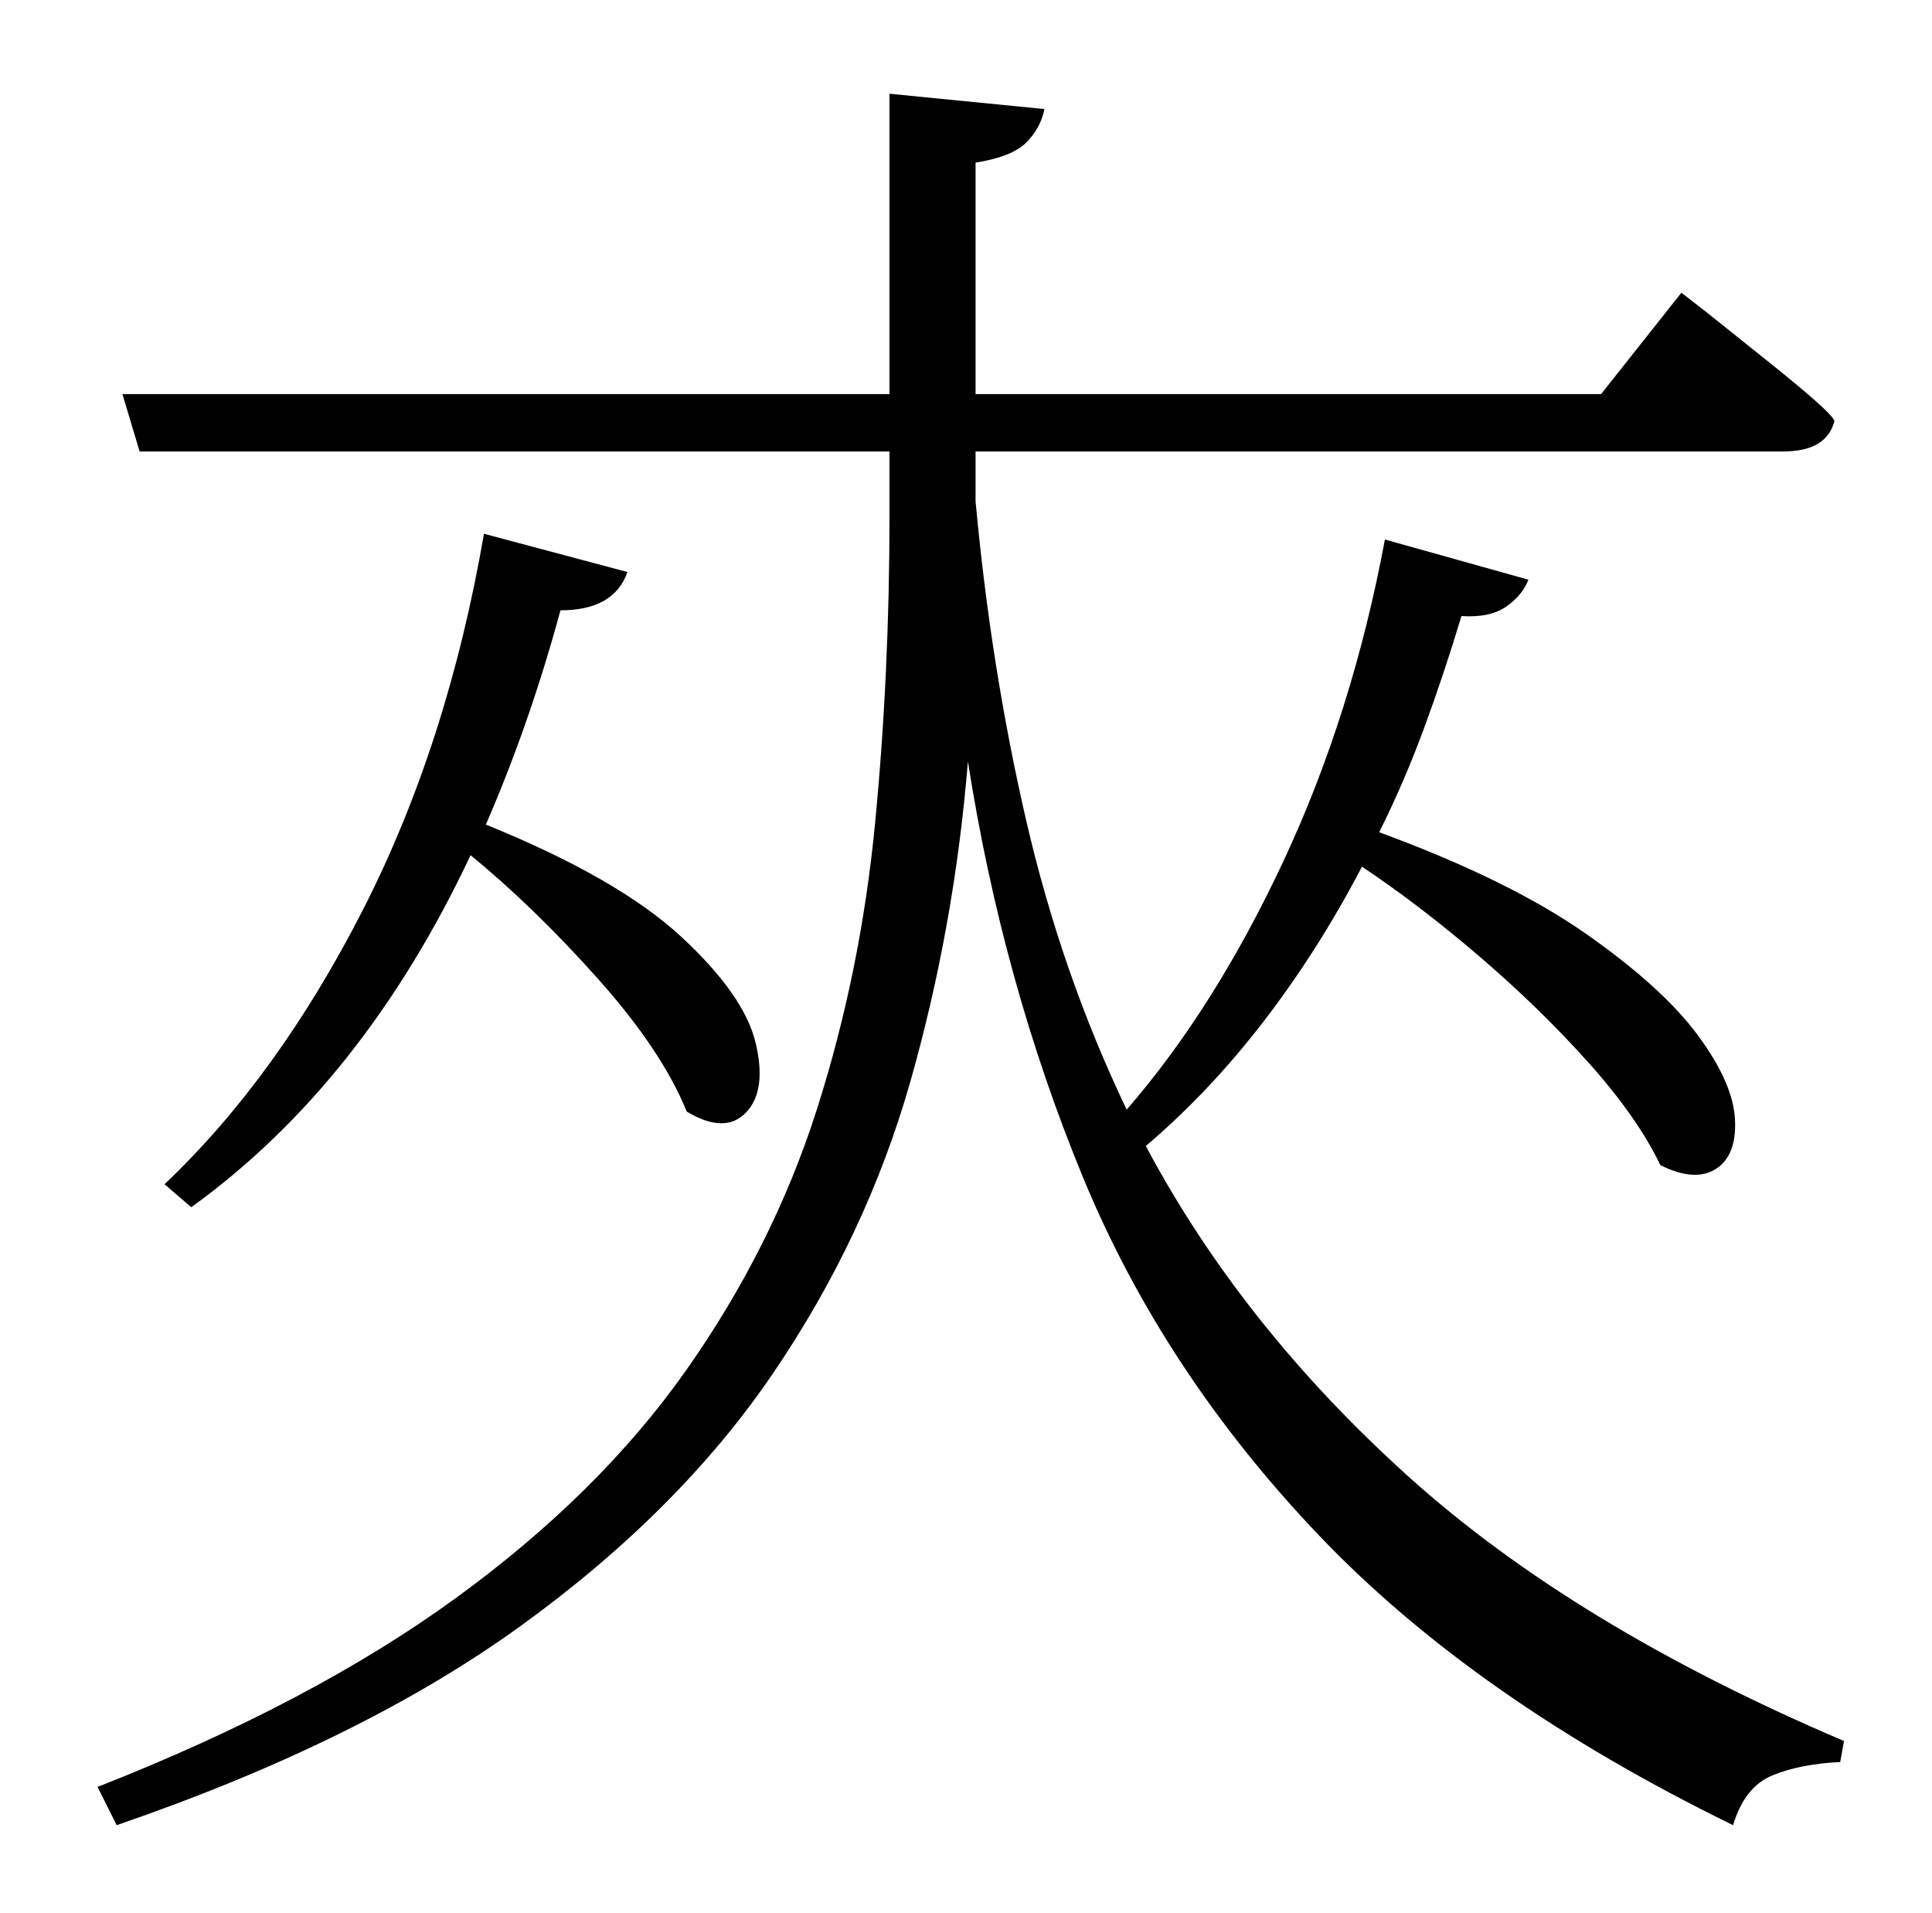 <?xml version="1.0" standalone="no"?>
<!DOCTYPE svg PUBLIC "-//W3C//DTD SVG 1.1//EN" "http://www.w3.org/Graphics/SVG/1.1/DTD/svg11.dtd" >
<svg xmlns="http://www.w3.org/2000/svg" xmlns:xlink="http://www.w3.org/1999/xlink" version="1.1" viewBox="-10 0 1010 1000">
   <path fill="currentColor"
d="M714 282l75 21q-3 8 -11.5 14t-23.5 5q-9 30 -19.5 58.5t-23.5 54.5q68 25 108 53t58.5 53t19.5 44t-10 26t-29 -2q-12 -25 -37.5 -53.5t-57 -55.5t-61.5 -47q-23 44 -51.5 81t-61.5 65q50 94 137 172.5t228 138.5l-2 11q-21 1 -35.5 7t-20.5 26q-135 -66 -216.5 -151.5
t-123.5 -187.5t-60 -217q-7 86 -30 167t-72 153t-132 132t-211 104l-10 -20q112 -44 187 -98.5t120.5 -119t68.5 -136.5t30.5 -150t7.5 -160v-34h-392l-9 -30h401v-157l81 8q-2 10 -9.5 17.5t-26.5 10.5v121h327l42 -53l13.5 10.5t32.5 26t34 30.5q-4 16 -27 16h-422v26
q8 87 26.5 167t52.5 151q46 -53 82 -130t53 -168zM243 279l75 20q-7 20 -35 20q-16 59 -39 112q69 28 102 58.5t39 55.5t-5 36.5t-31 -0.5q-13 -32 -46.5 -69.5t-66.5 -64.5q-56 119 -146 184l-14 -12q59 -56 103.5 -143t63.5 -197z" />
</svg>
